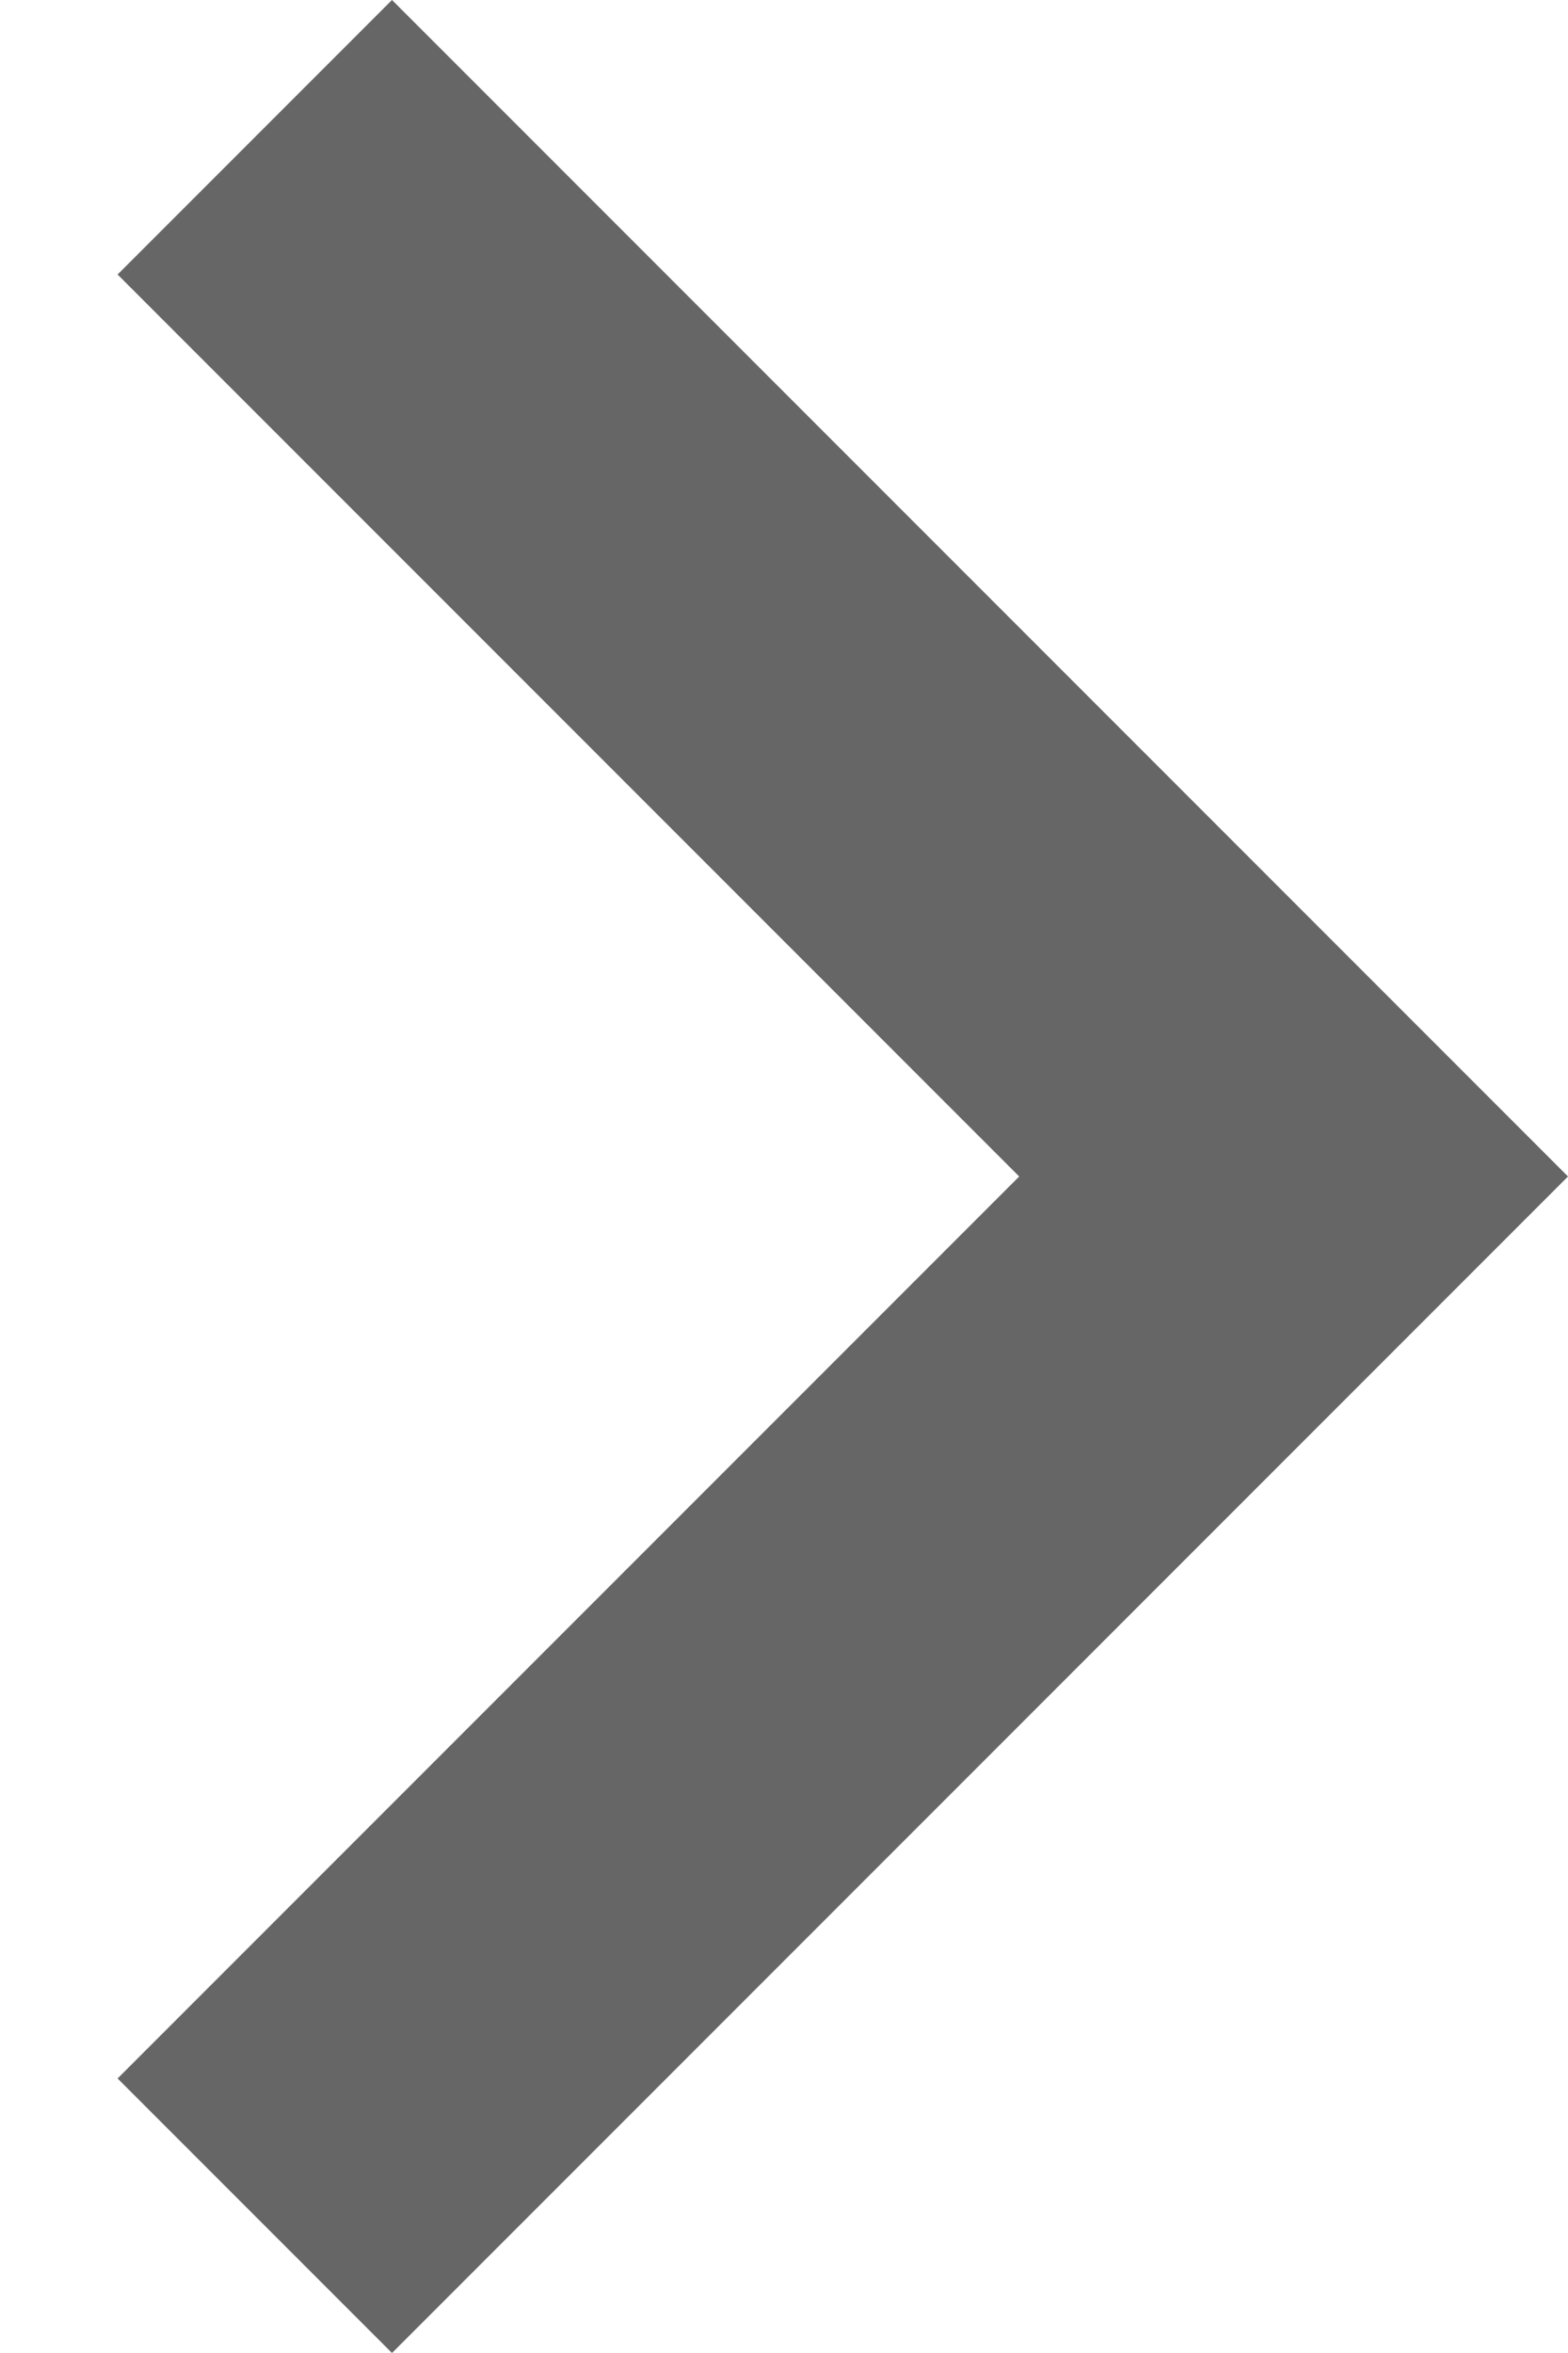 <?xml version="1.0" encoding="UTF-8"?>
<svg width="8px" height="12px" viewBox="0 0 8 12" version="1.1" xmlns="http://www.w3.org/2000/svg" xmlns:xlink="http://www.w3.org/1999/xlink">
    <!-- Generator: Sketch 44.1 (41455) - http://www.bohemiancoding.com/sketch -->
    <title>chevron-right</title>
    <desc>Created with Sketch.</desc>
    <defs></defs>
    <g id="Widget" stroke="none" stroke-width="1" fill="none" fill-rule="evenodd" opacity="0.6">
        <g id="White-Theme" transform="translate(-547, -4749)" fill="#000000">
            <g id="chevron-right" transform="translate(547, 4749)">
                <polygon id="Shape" points="2 0 0.6 1.4 5.2 6 0.6 10.6 2 12 8 6"></polygon>
            </g>
        </g>
    </g>
</svg>